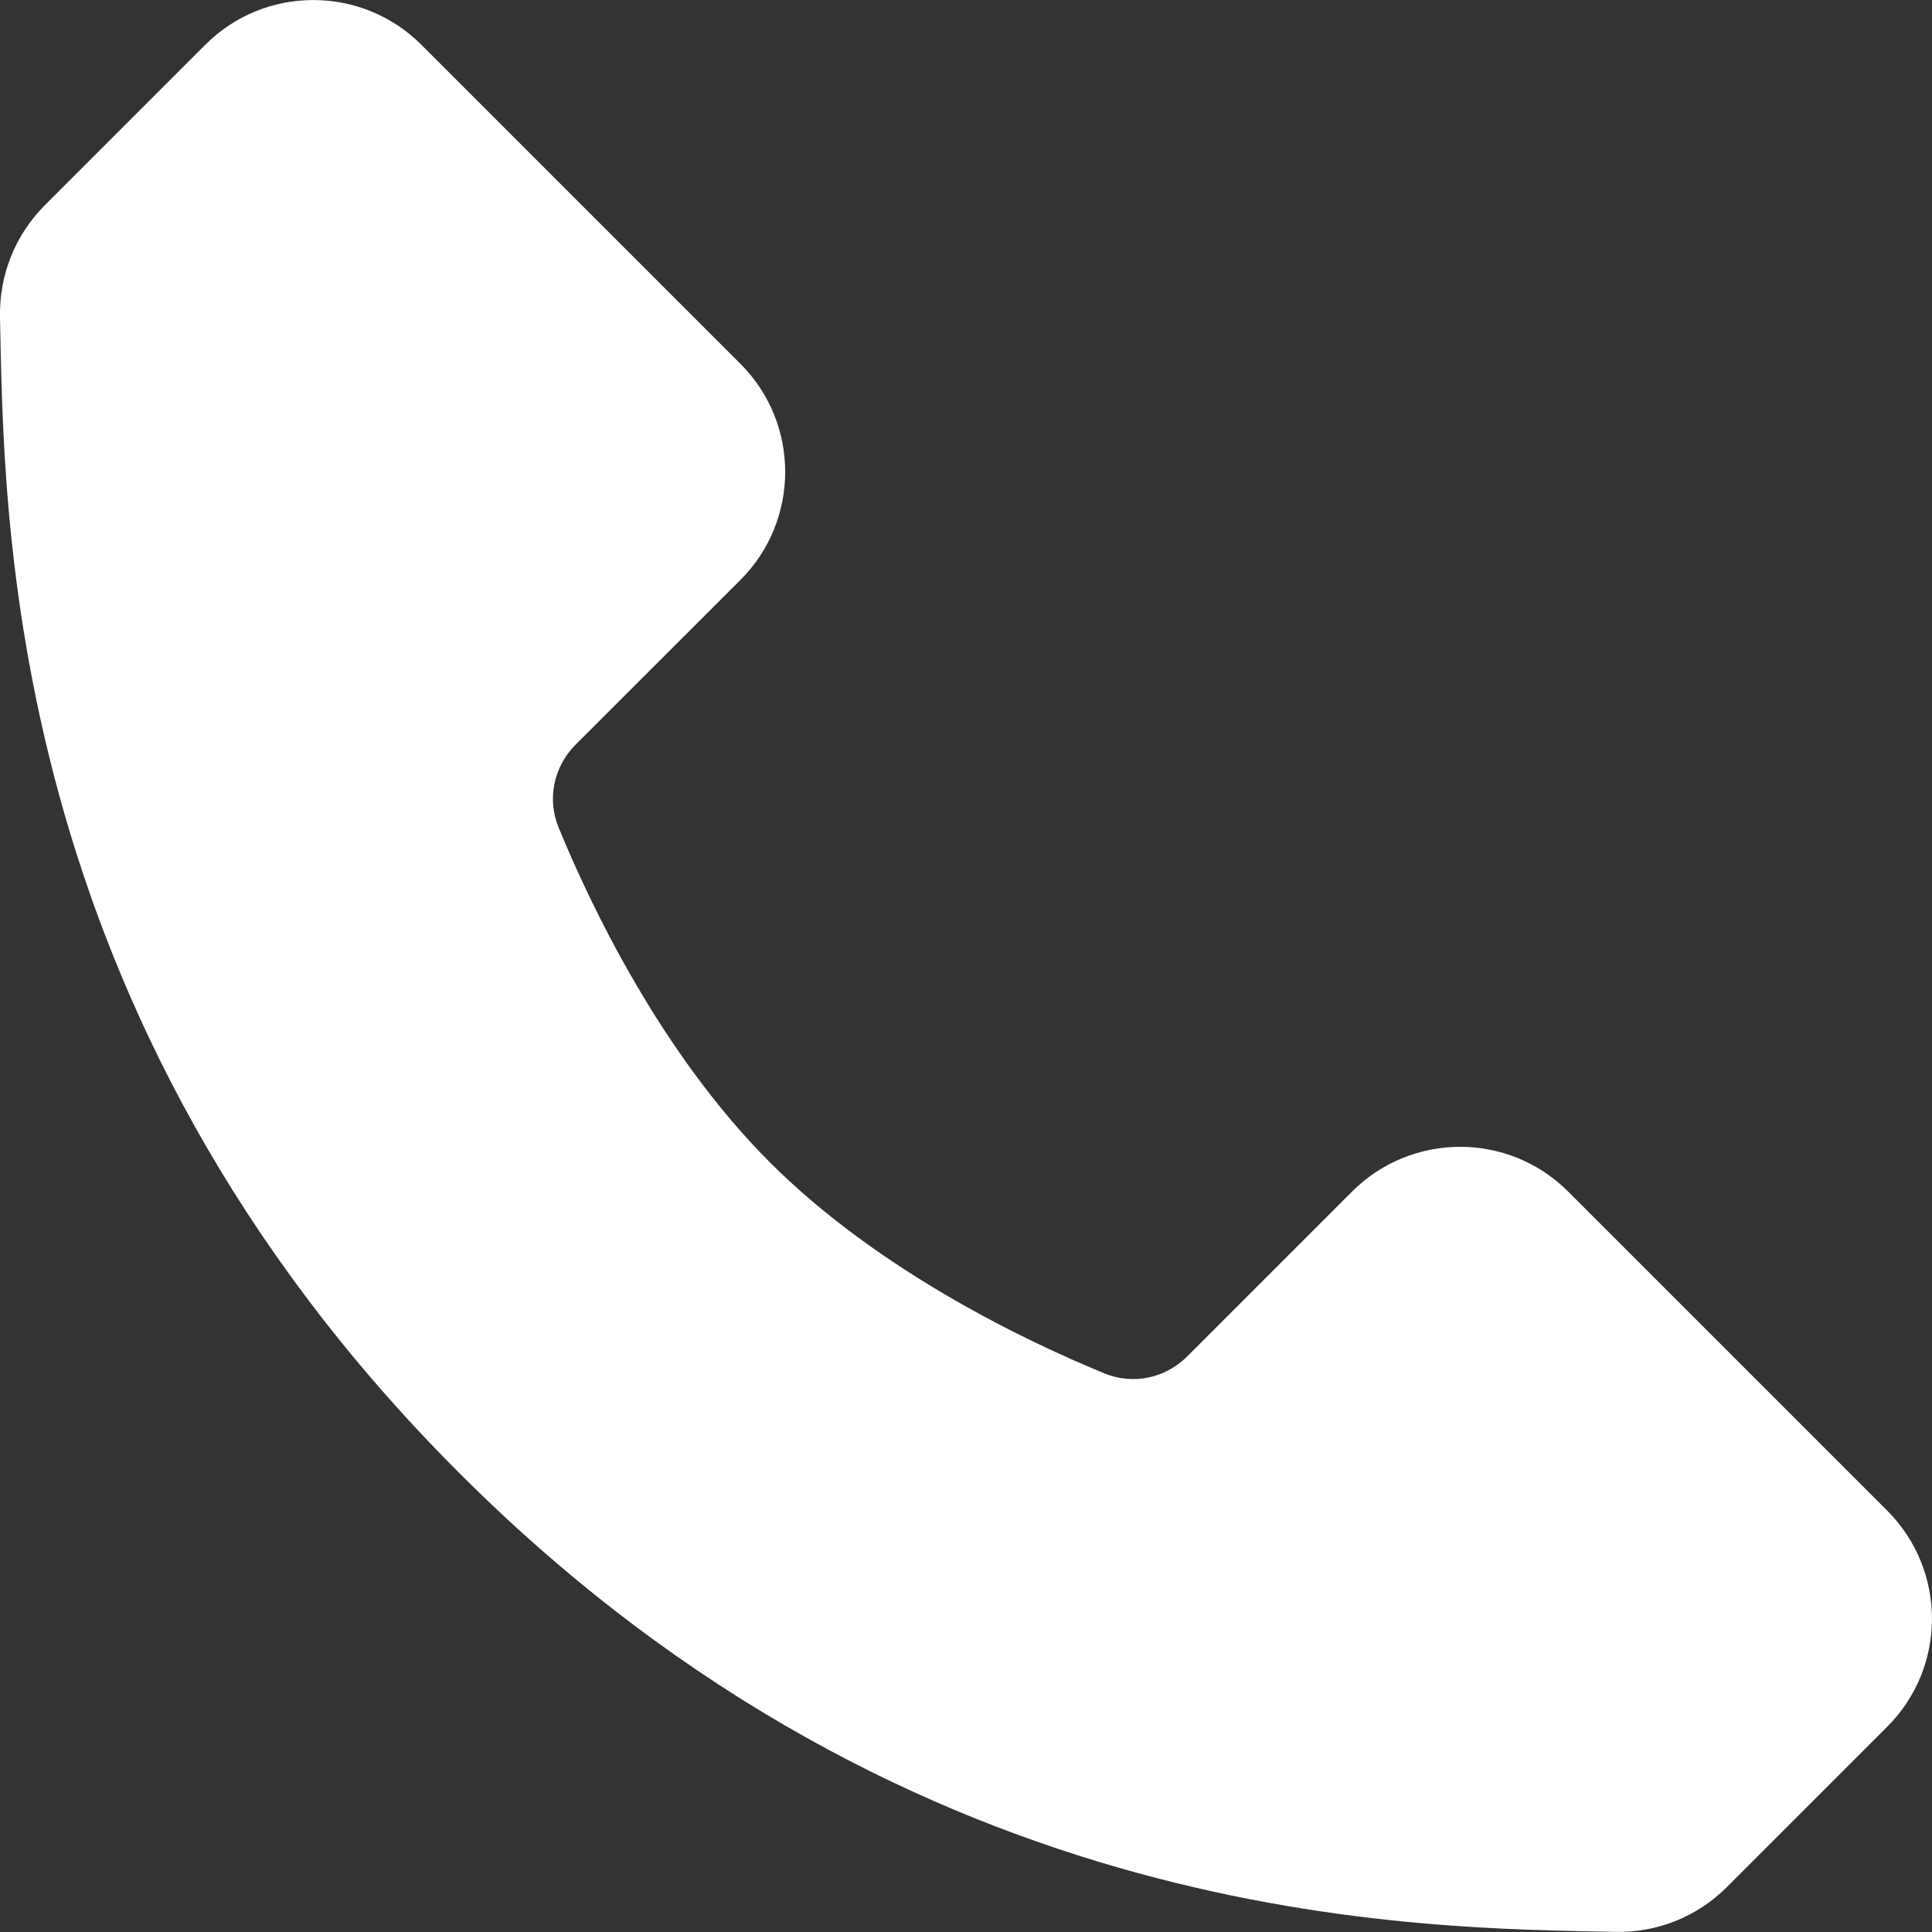 <svg width="14" height="14" viewBox="0 0 14 14" fill="none" xmlns="http://www.w3.org/2000/svg">
<rect x="0" y="0" width="14" height="14" fill="#333333" stroke="none"/>
<path fill-rule="evenodd" clip-rule="evenodd" d="M9.797 8.635L8.602 9.83C8.444 9.988 8.21 10.037 8.003 9.952C7.457 9.728 6.374 9.218 5.578 8.422C4.782 7.625 4.272 6.543 4.048 5.997C3.963 5.79 4.012 5.556 4.17 5.397L5.365 4.203C5.798 3.77 5.798 3.068 5.365 2.636L3.054 0.325C2.621 -0.108 1.919 -0.108 1.487 0.325L0.325 1.487C0.109 1.703 -0.007 1.996 0 2.3C0.032 3.689 0.002 7.349 3.327 10.673C6.651 13.998 10.31 13.968 11.7 13.999C12.004 14.007 12.297 13.891 12.513 13.675L13.675 12.513C14.108 12.081 14.108 11.379 13.675 10.946L11.364 8.635C10.932 8.202 10.23 8.202 9.797 8.635Z" fill="#FFFFFF"/>
</svg>
